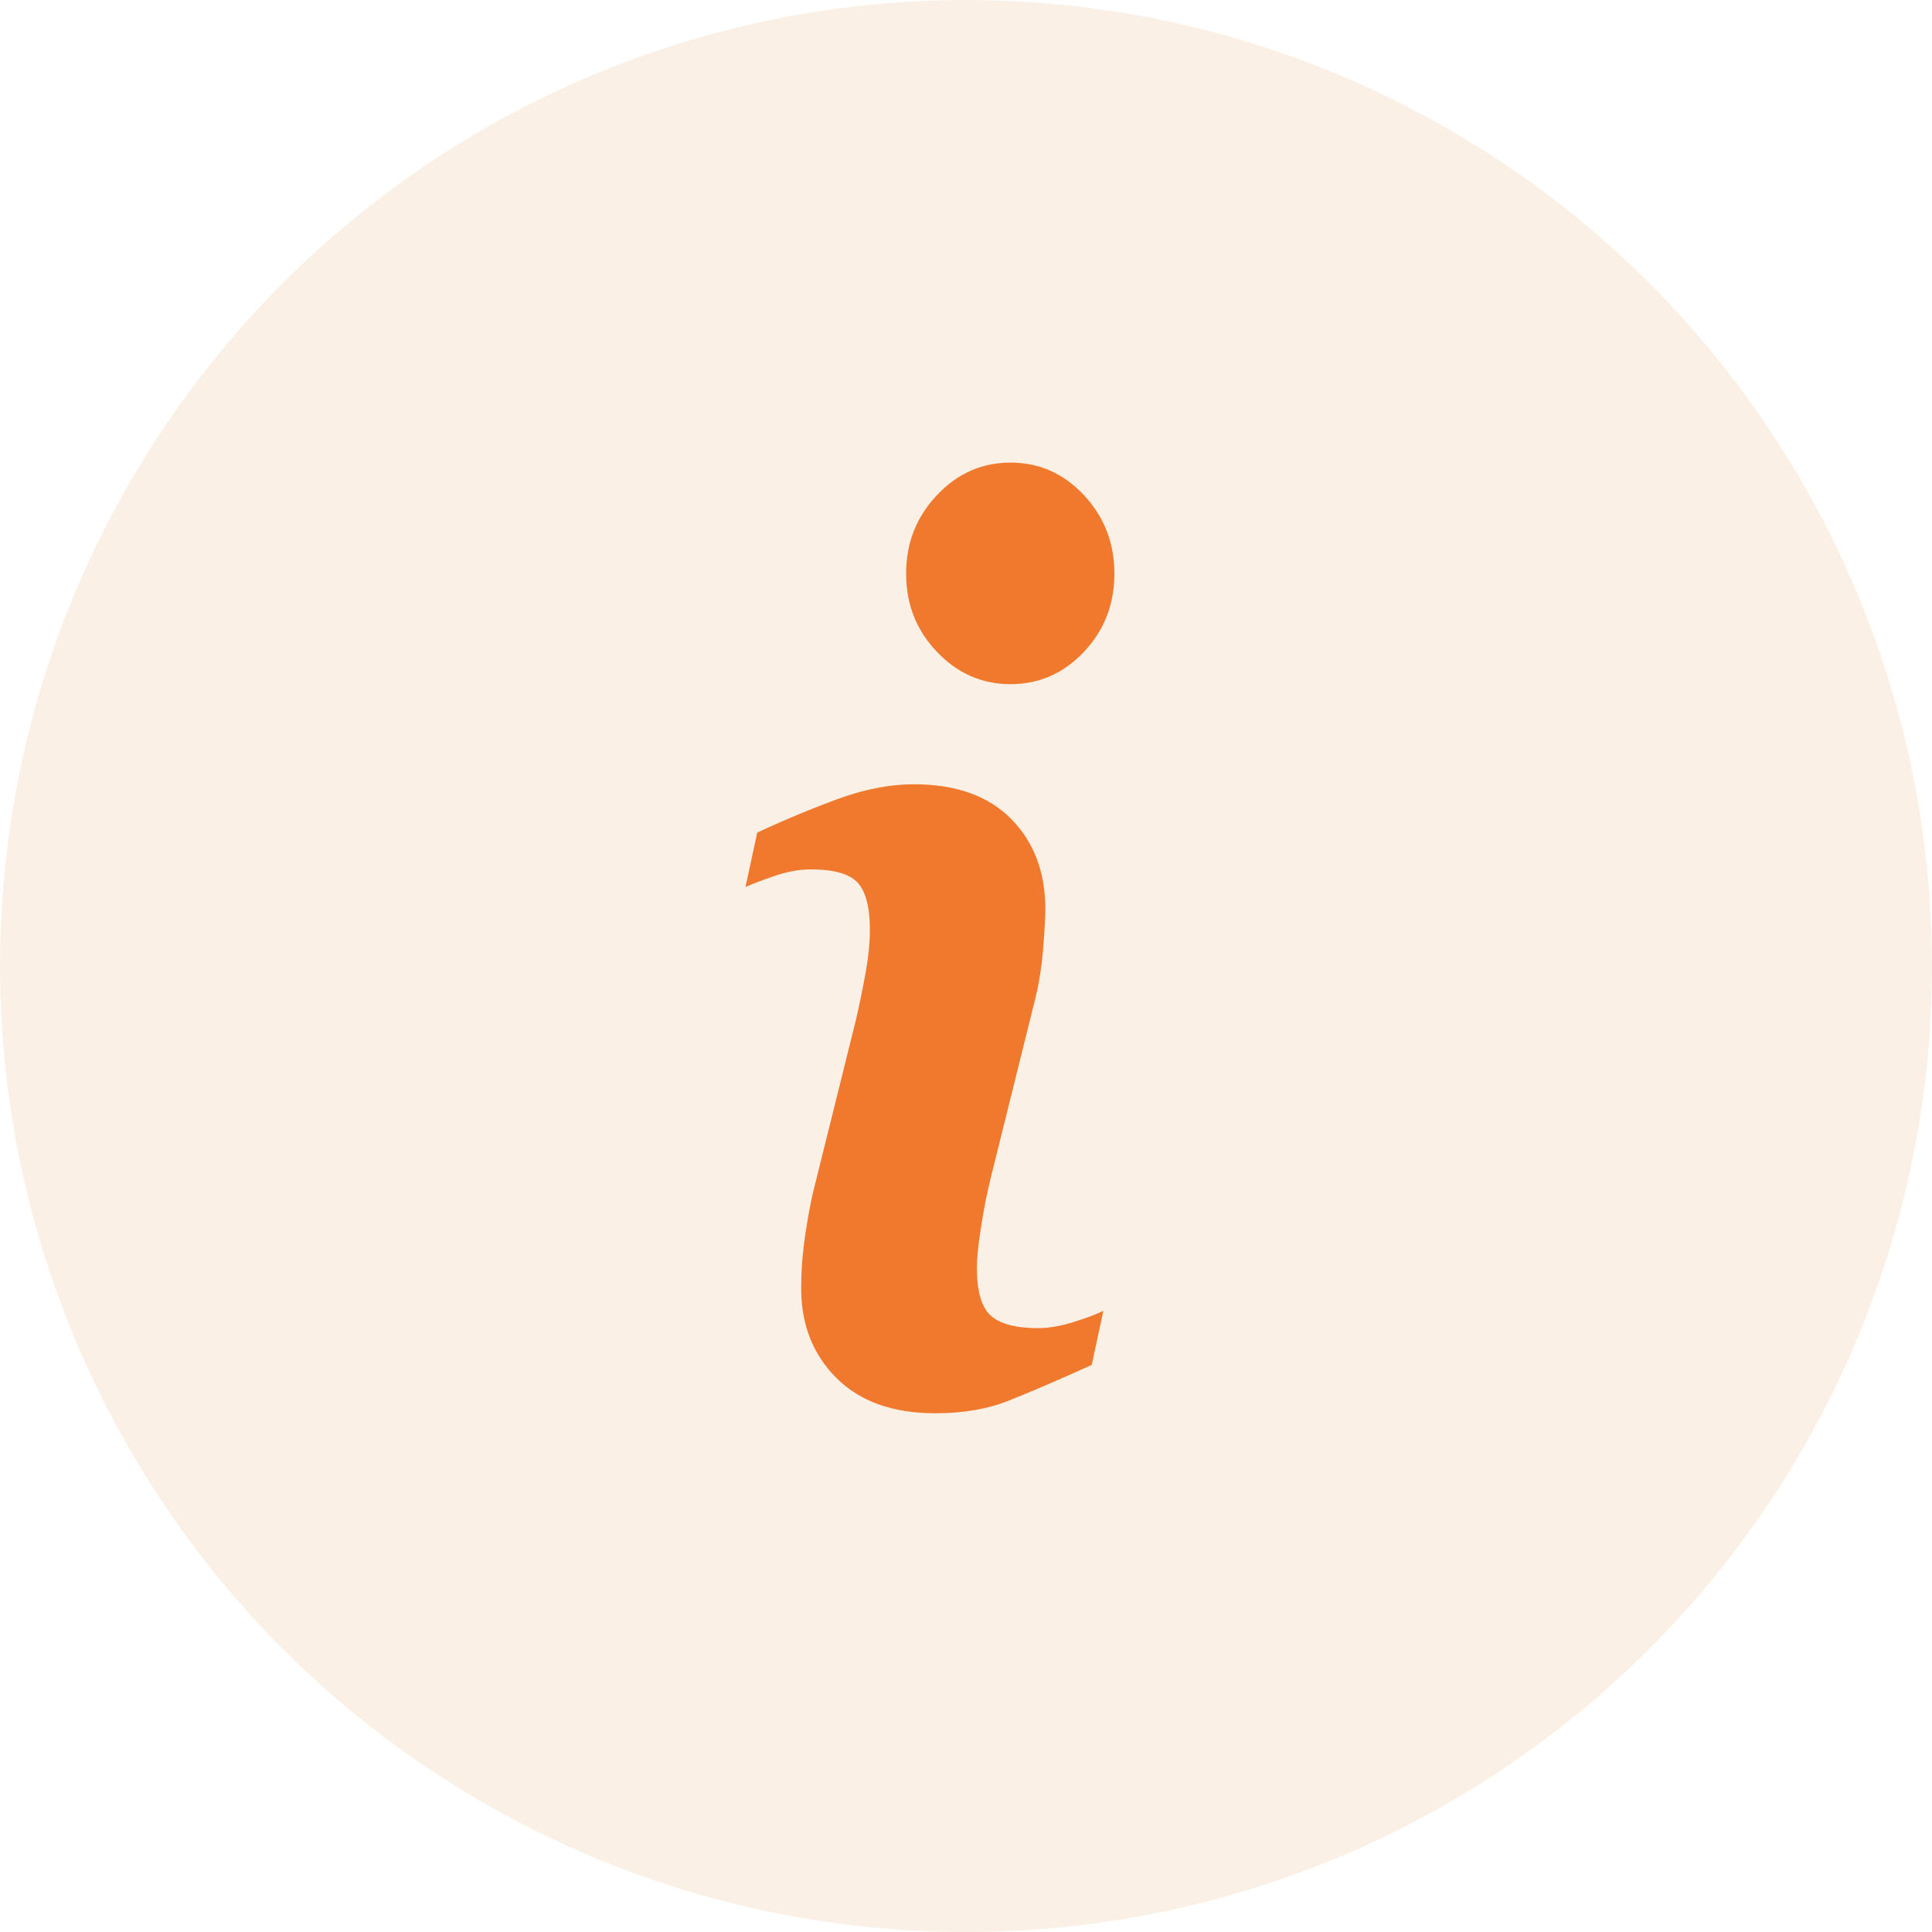 <svg width="16" height="16" viewBox="0 0 16 16" fill="none" xmlns="http://www.w3.org/2000/svg">
<ellipse cx="8" cy="8" rx="8" ry="8" fill="#F7E2CC" fill-opacity="0.5"/>
<g clip-path="url(#clip0_178_5495)">
<path d="M9.138 10.855L9.041 11.304C8.751 11.435 8.52 11.534 8.347 11.602C8.175 11.67 7.974 11.704 7.746 11.704C7.395 11.704 7.122 11.607 6.927 11.412C6.732 11.217 6.635 10.97 6.635 10.669C6.635 10.553 6.642 10.434 6.657 10.312C6.672 10.19 6.695 10.053 6.727 9.9L7.09 8.44C7.122 8.3 7.149 8.168 7.171 8.042C7.193 7.918 7.204 7.803 7.204 7.7C7.204 7.514 7.17 7.383 7.103 7.31C7.035 7.237 6.907 7.2 6.715 7.2C6.622 7.2 6.526 7.217 6.427 7.25C6.329 7.283 6.245 7.315 6.174 7.345L6.271 6.895C6.508 6.785 6.735 6.691 6.952 6.612C7.169 6.534 7.374 6.495 7.568 6.495C7.916 6.495 8.185 6.591 8.374 6.782C8.563 6.974 8.657 7.223 8.657 7.53C8.657 7.593 8.651 7.705 8.638 7.865C8.625 8.025 8.6 8.172 8.565 8.305L8.204 9.759C8.175 9.876 8.148 10.009 8.125 10.16C8.101 10.309 8.09 10.423 8.09 10.499C8.09 10.693 8.128 10.824 8.203 10.894C8.28 10.964 8.411 10.999 8.598 10.999C8.686 10.999 8.785 10.982 8.896 10.947C9.007 10.912 9.088 10.881 9.138 10.855ZM9.229 4.75C9.229 5.004 9.145 5.22 8.977 5.398C8.809 5.576 8.606 5.666 8.369 5.666C8.132 5.666 7.928 5.576 7.759 5.398C7.589 5.22 7.504 5.004 7.504 4.75C7.504 4.497 7.589 4.281 7.759 4.101C7.928 3.921 8.132 3.831 8.369 3.831C8.606 3.831 8.809 3.921 8.977 4.101C9.145 4.281 9.229 4.498 9.229 4.75Z" fill="#F0792E"/>
</g>
<defs>
<clipPath id="clip0_178_5495">
<rect width="6.914" height="7.874" fill="white" transform="translate(4.244 3.831)"/>
</clipPath>
</defs>
</svg>
